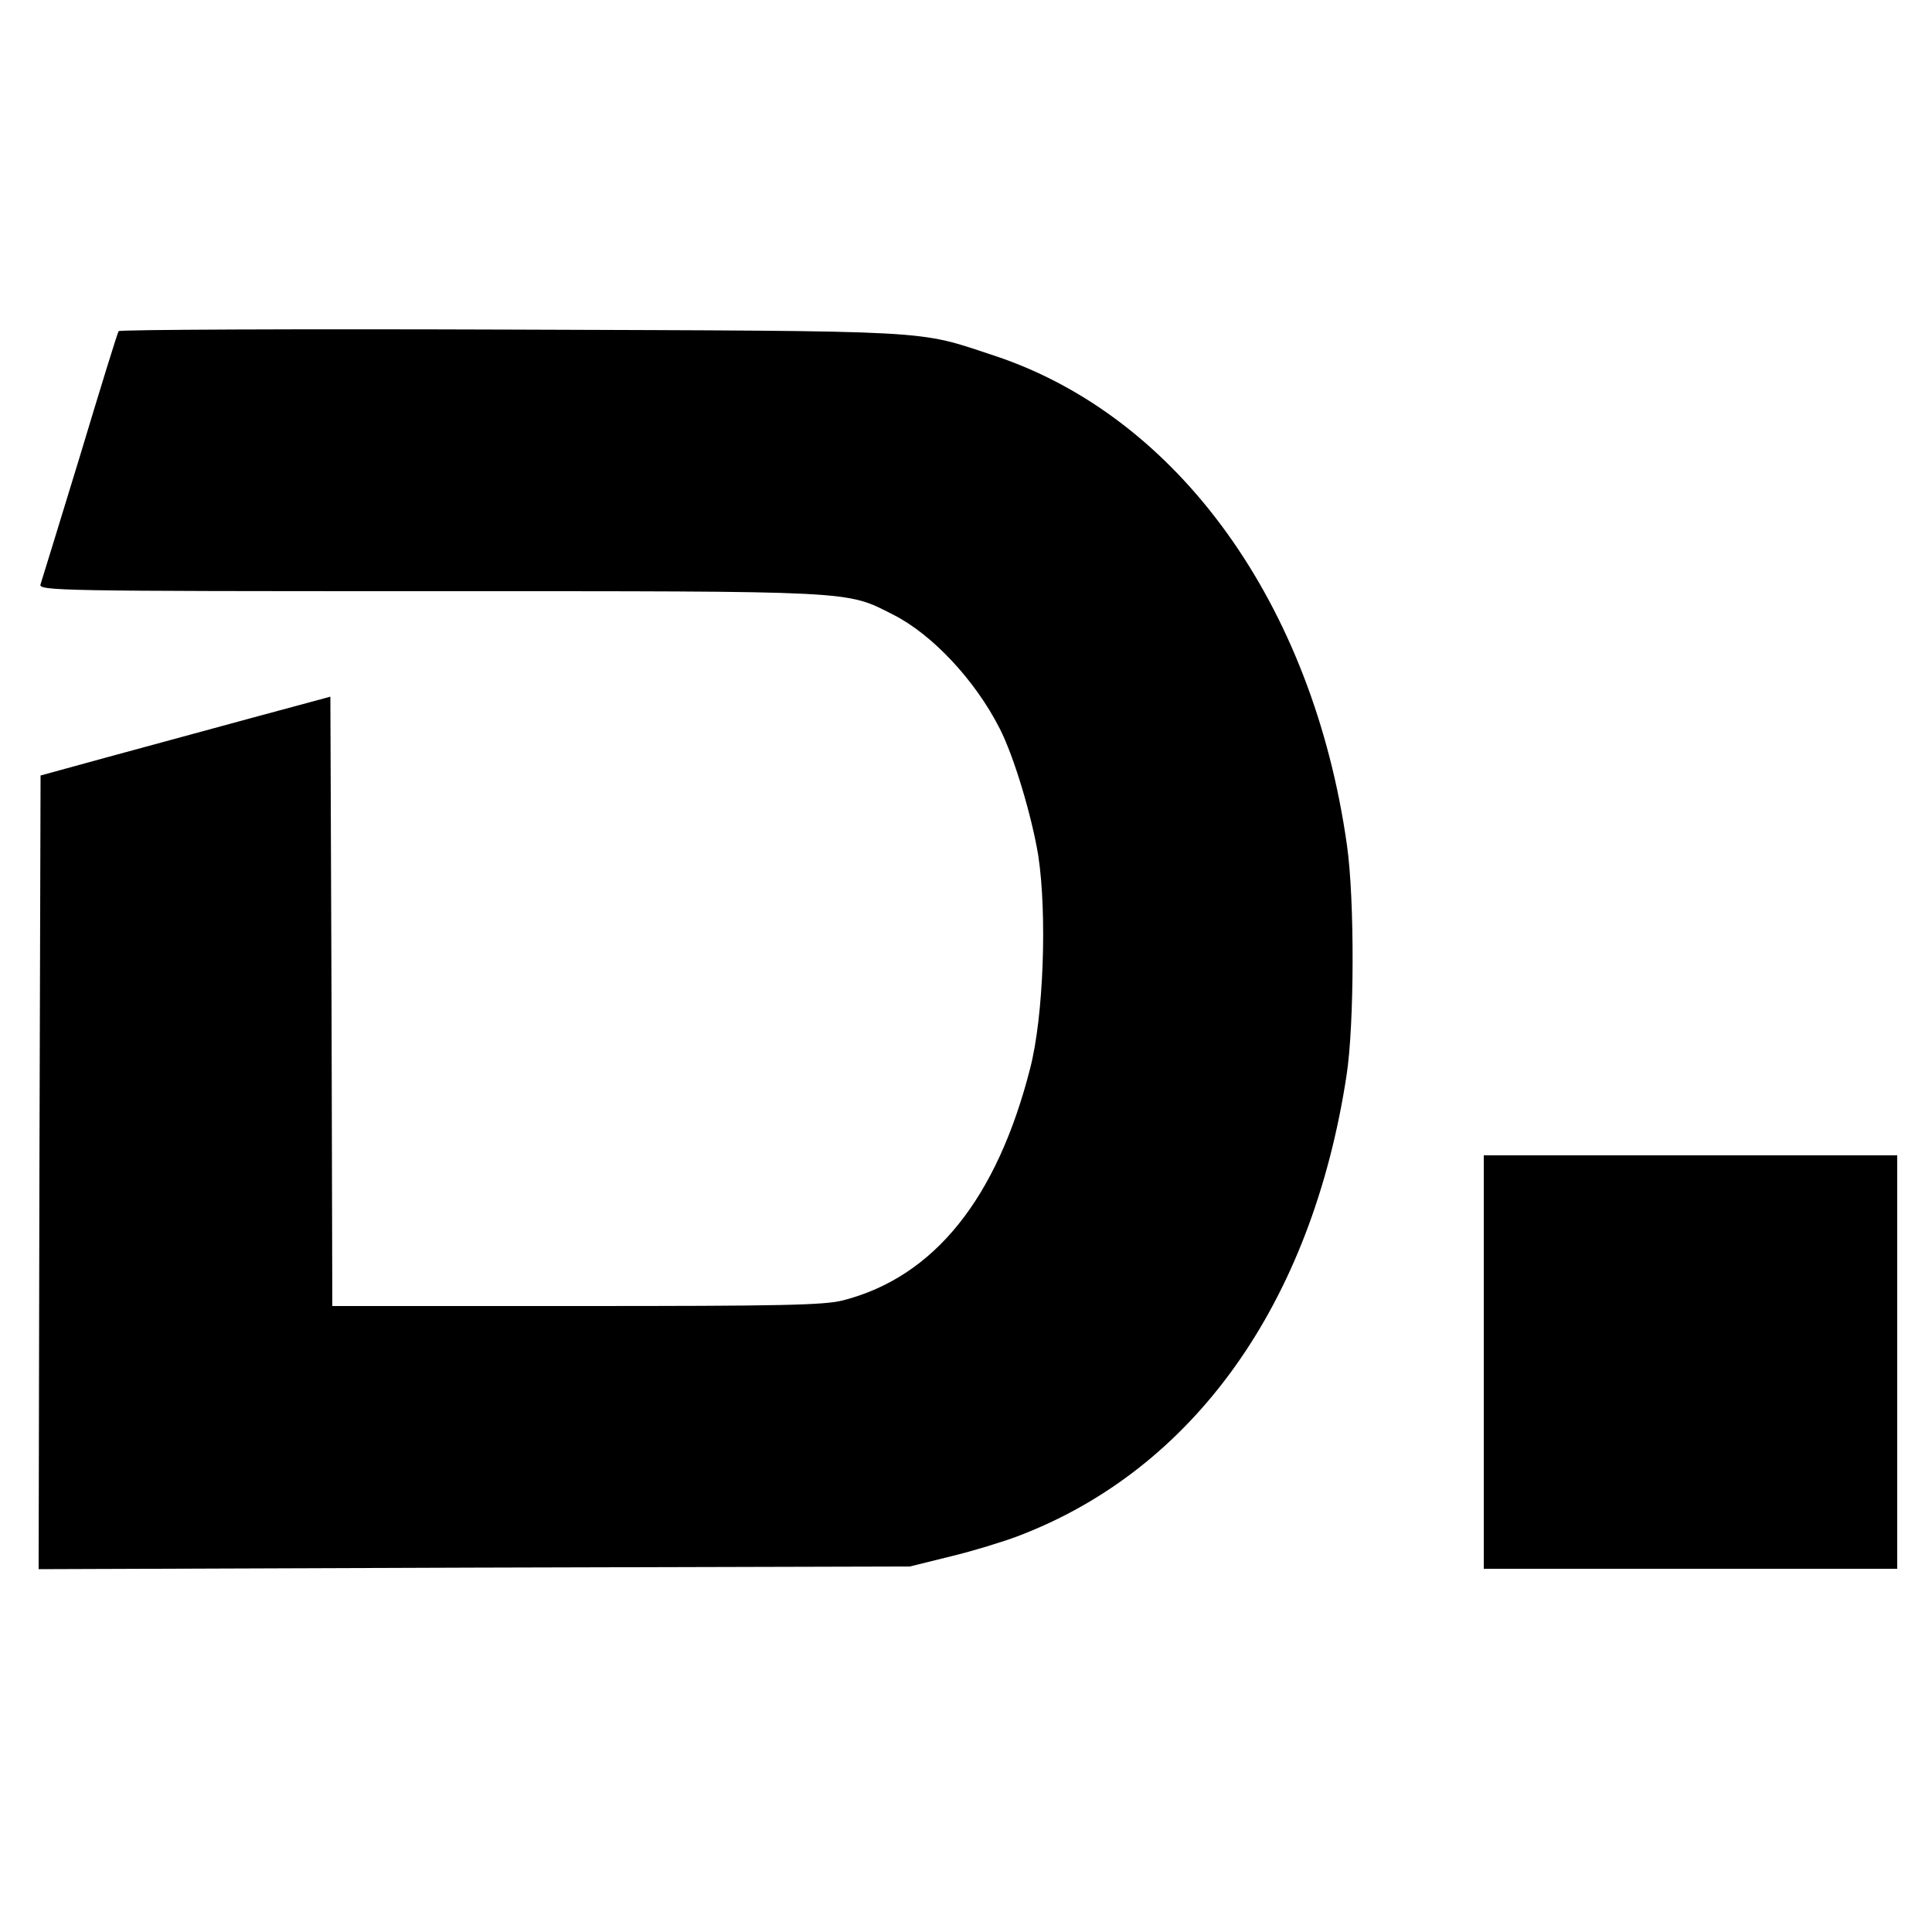 <?xml version="1.0" standalone="no"?>
<!DOCTYPE svg PUBLIC "-//W3C//DTD SVG 20010904//EN"
 "http://www.w3.org/TR/2001/REC-SVG-20010904/DTD/svg10.dtd">
<svg version="1.0" xmlns="http://www.w3.org/2000/svg"
 width="500pt" height="500pt" viewBox="0 0 500 500"
 preserveAspectRatio="xMidYMid meet">

<g transform="translate(0,500) scale(0.1,-0.1)"
fill="#000000" stroke="none">
<path d="M307 4143 c-3 -4 -48 -150 -100 -323 -53 -173 -99 -323 -102 -332 -7
-17 45 -18 1006 -18 1113 0 1077 2 1201 -61 101 -51 212 -170 275 -294 37 -72
83 -226 100 -329 23 -151 14 -416 -21 -551 -86 -337 -248 -539 -483 -600 -48
-13 -162 -15 -690 -15 l-633 0 -2 788 -3 789 -200 -54 c-110 -30 -279 -76
-375 -102 l-175 -48 -3 -1027 -2 -1027 1127 4 1128 3 105 26 c58 14 136 38
173 52 455 172 762 601 852 1194 20 130 21 453 1 594 -88 625 -437 1109 -911
1267 -207 68 -135 64 -1252 68 -556 2 -1014 0 -1016 -4z"/>
<path d="M3840 1475 l0 -535 535 0 535 0 0 535 0 535 -535 0 -535 0 0 -535z"/>
</g>
</svg>

